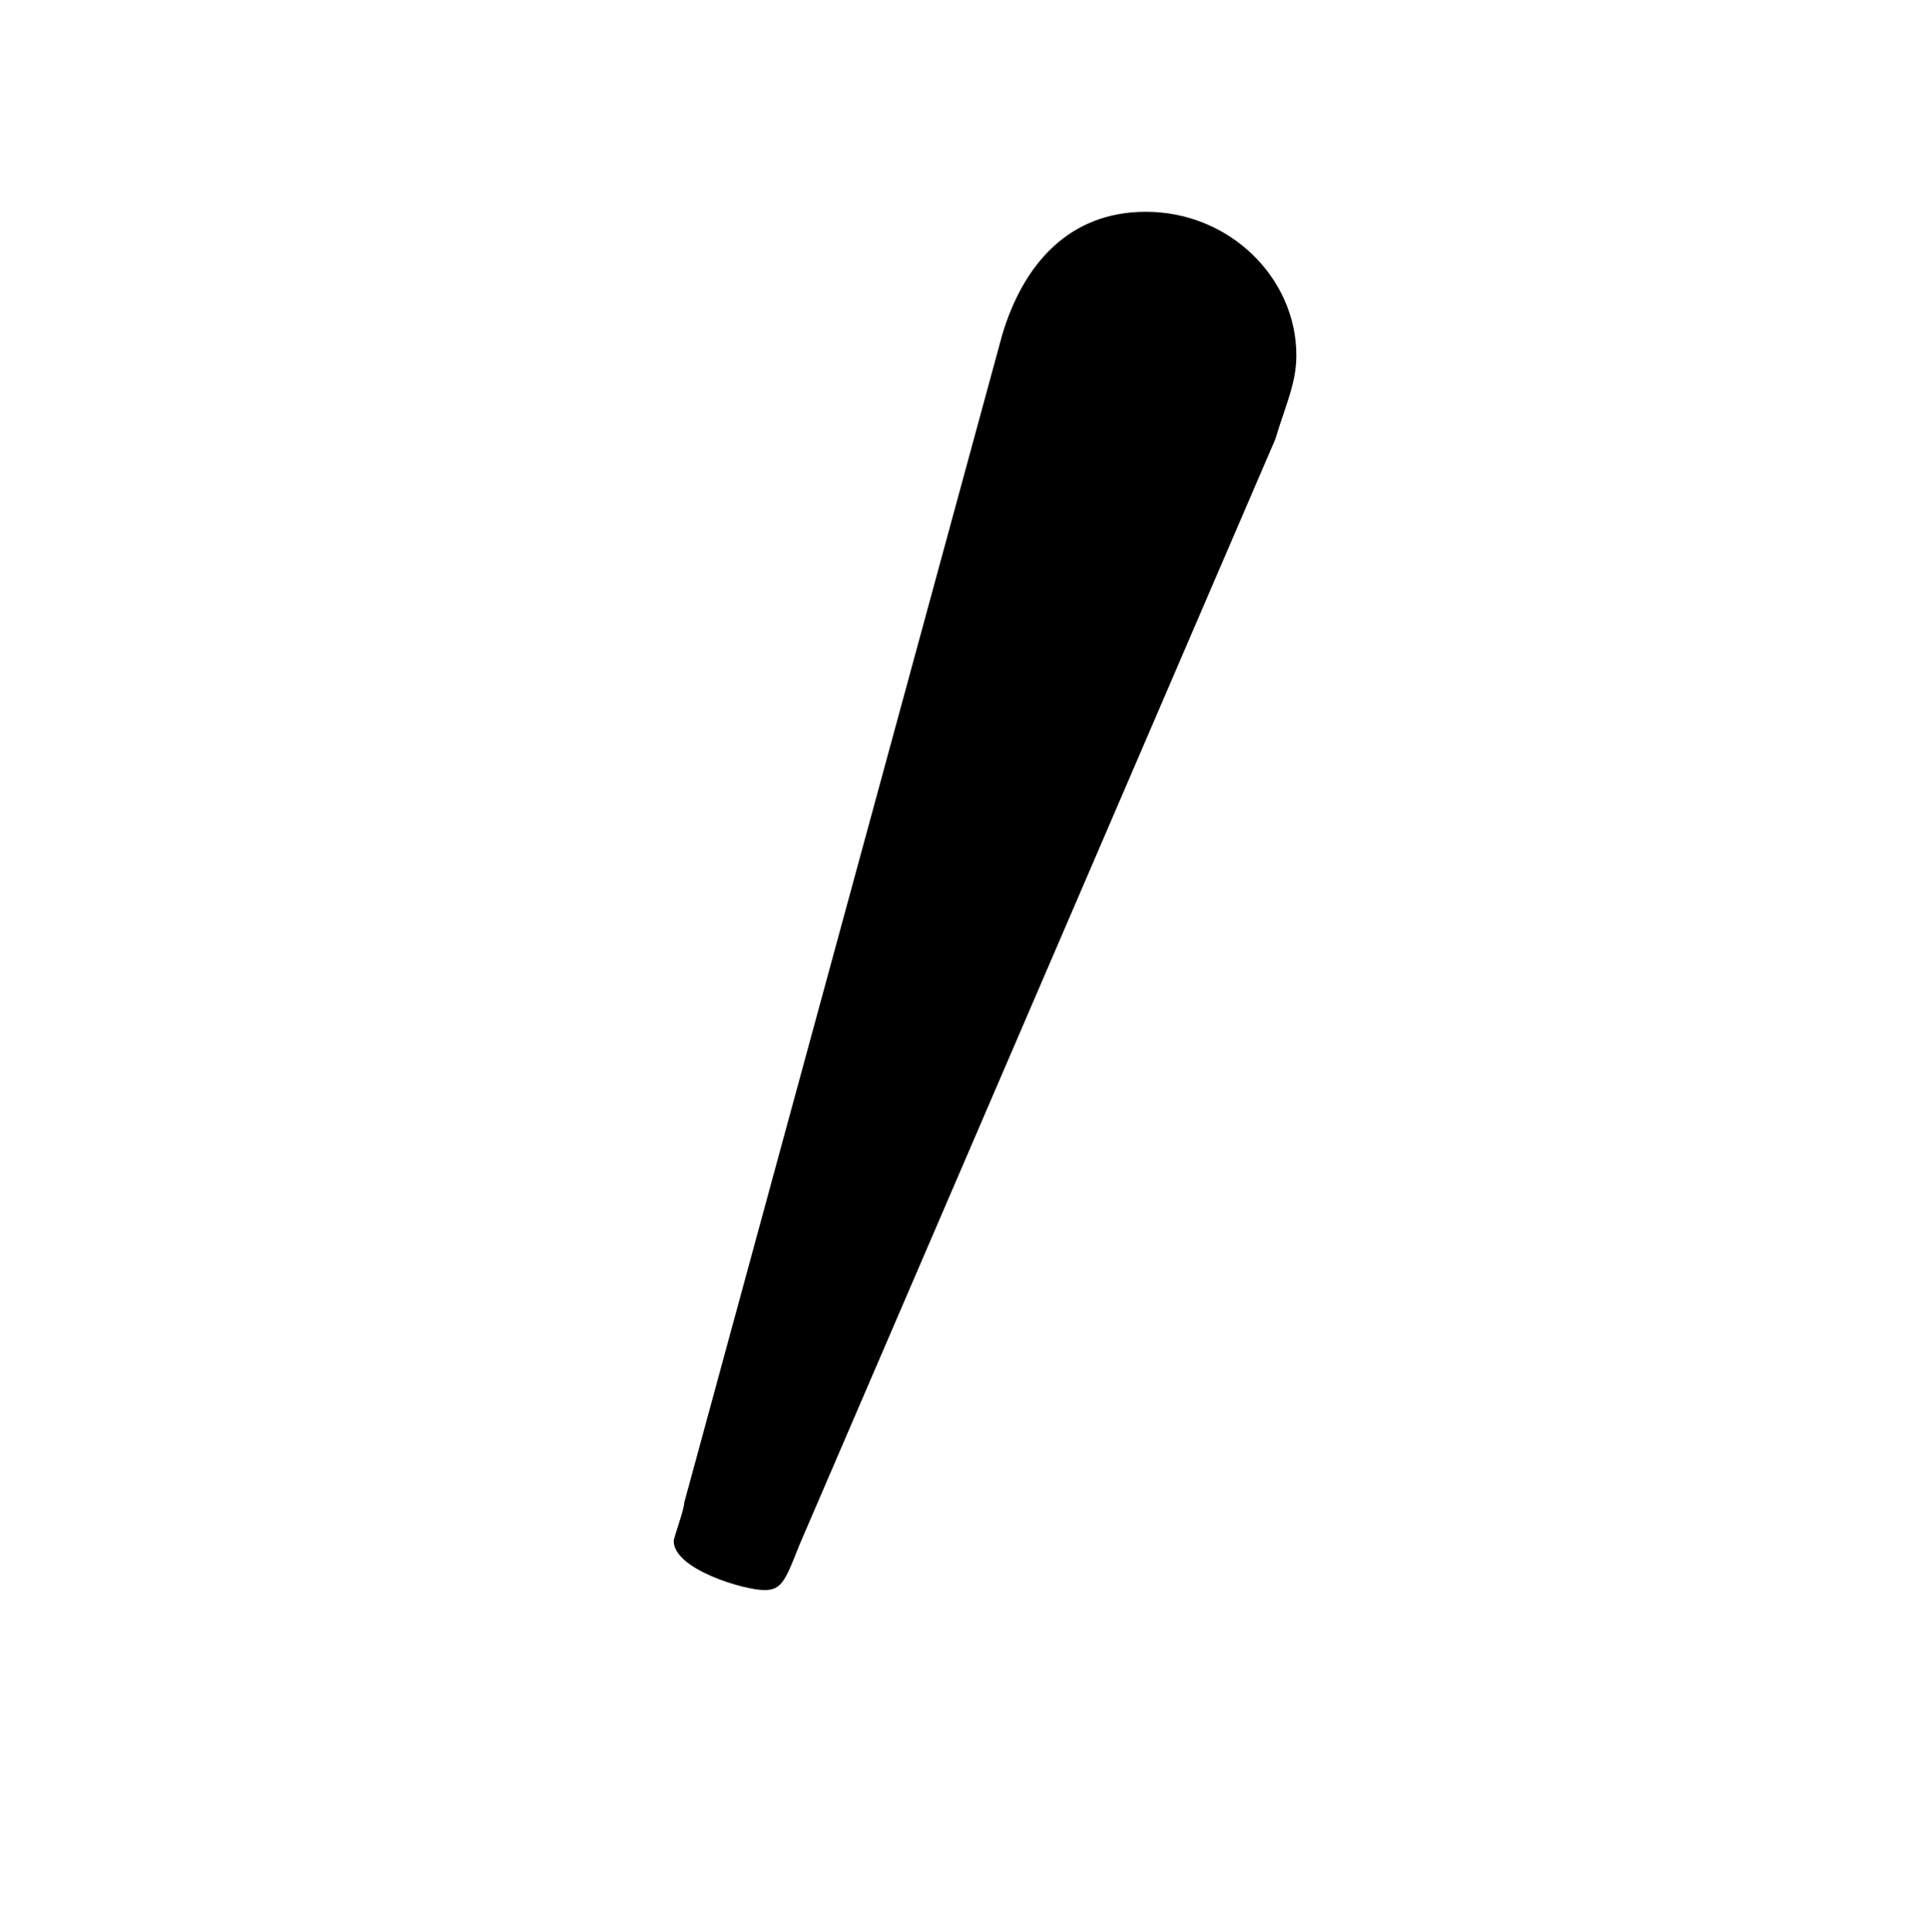 <?xml version="1.0" encoding="UTF-8"?>
<svg xmlns="http://www.w3.org/2000/svg" xmlns:xlink="http://www.w3.org/1999/xlink" width="8.62pt" height="8.63pt" viewBox="0 0 8.62 8.63" version="1.1">
<defs>
<g>
<symbol overflow="visible" id="glyph0-0">
<path style="stroke:none;" d=""/>
</symbol>
<symbol overflow="visible" id="glyph0-1">
<path style="stroke:none;" d="M 3.031 -5.672 C 3.078 -5.828 3.125 -5.922 3.125 -6.047 C 3.125 -6.391 2.828 -6.688 2.453 -6.688 C 2.109 -6.688 1.906 -6.453 1.812 -6.141 L 0.391 -0.922 C 0.391 -0.891 0.344 -0.766 0.344 -0.75 C 0.344 -0.625 0.656 -0.531 0.75 -0.531 C 0.828 -0.531 0.844 -0.578 0.906 -0.734 Z M 3.031 -5.672 "/>
</symbol>
</g>
</defs>
<g id="surface1">
<g style="fill:rgb(0%,0%,0%);fill-opacity:1;">
  <use xlink:href="#glyph0-1" x="2.665" y="7.634"/>
</g>
</g>
</svg>
